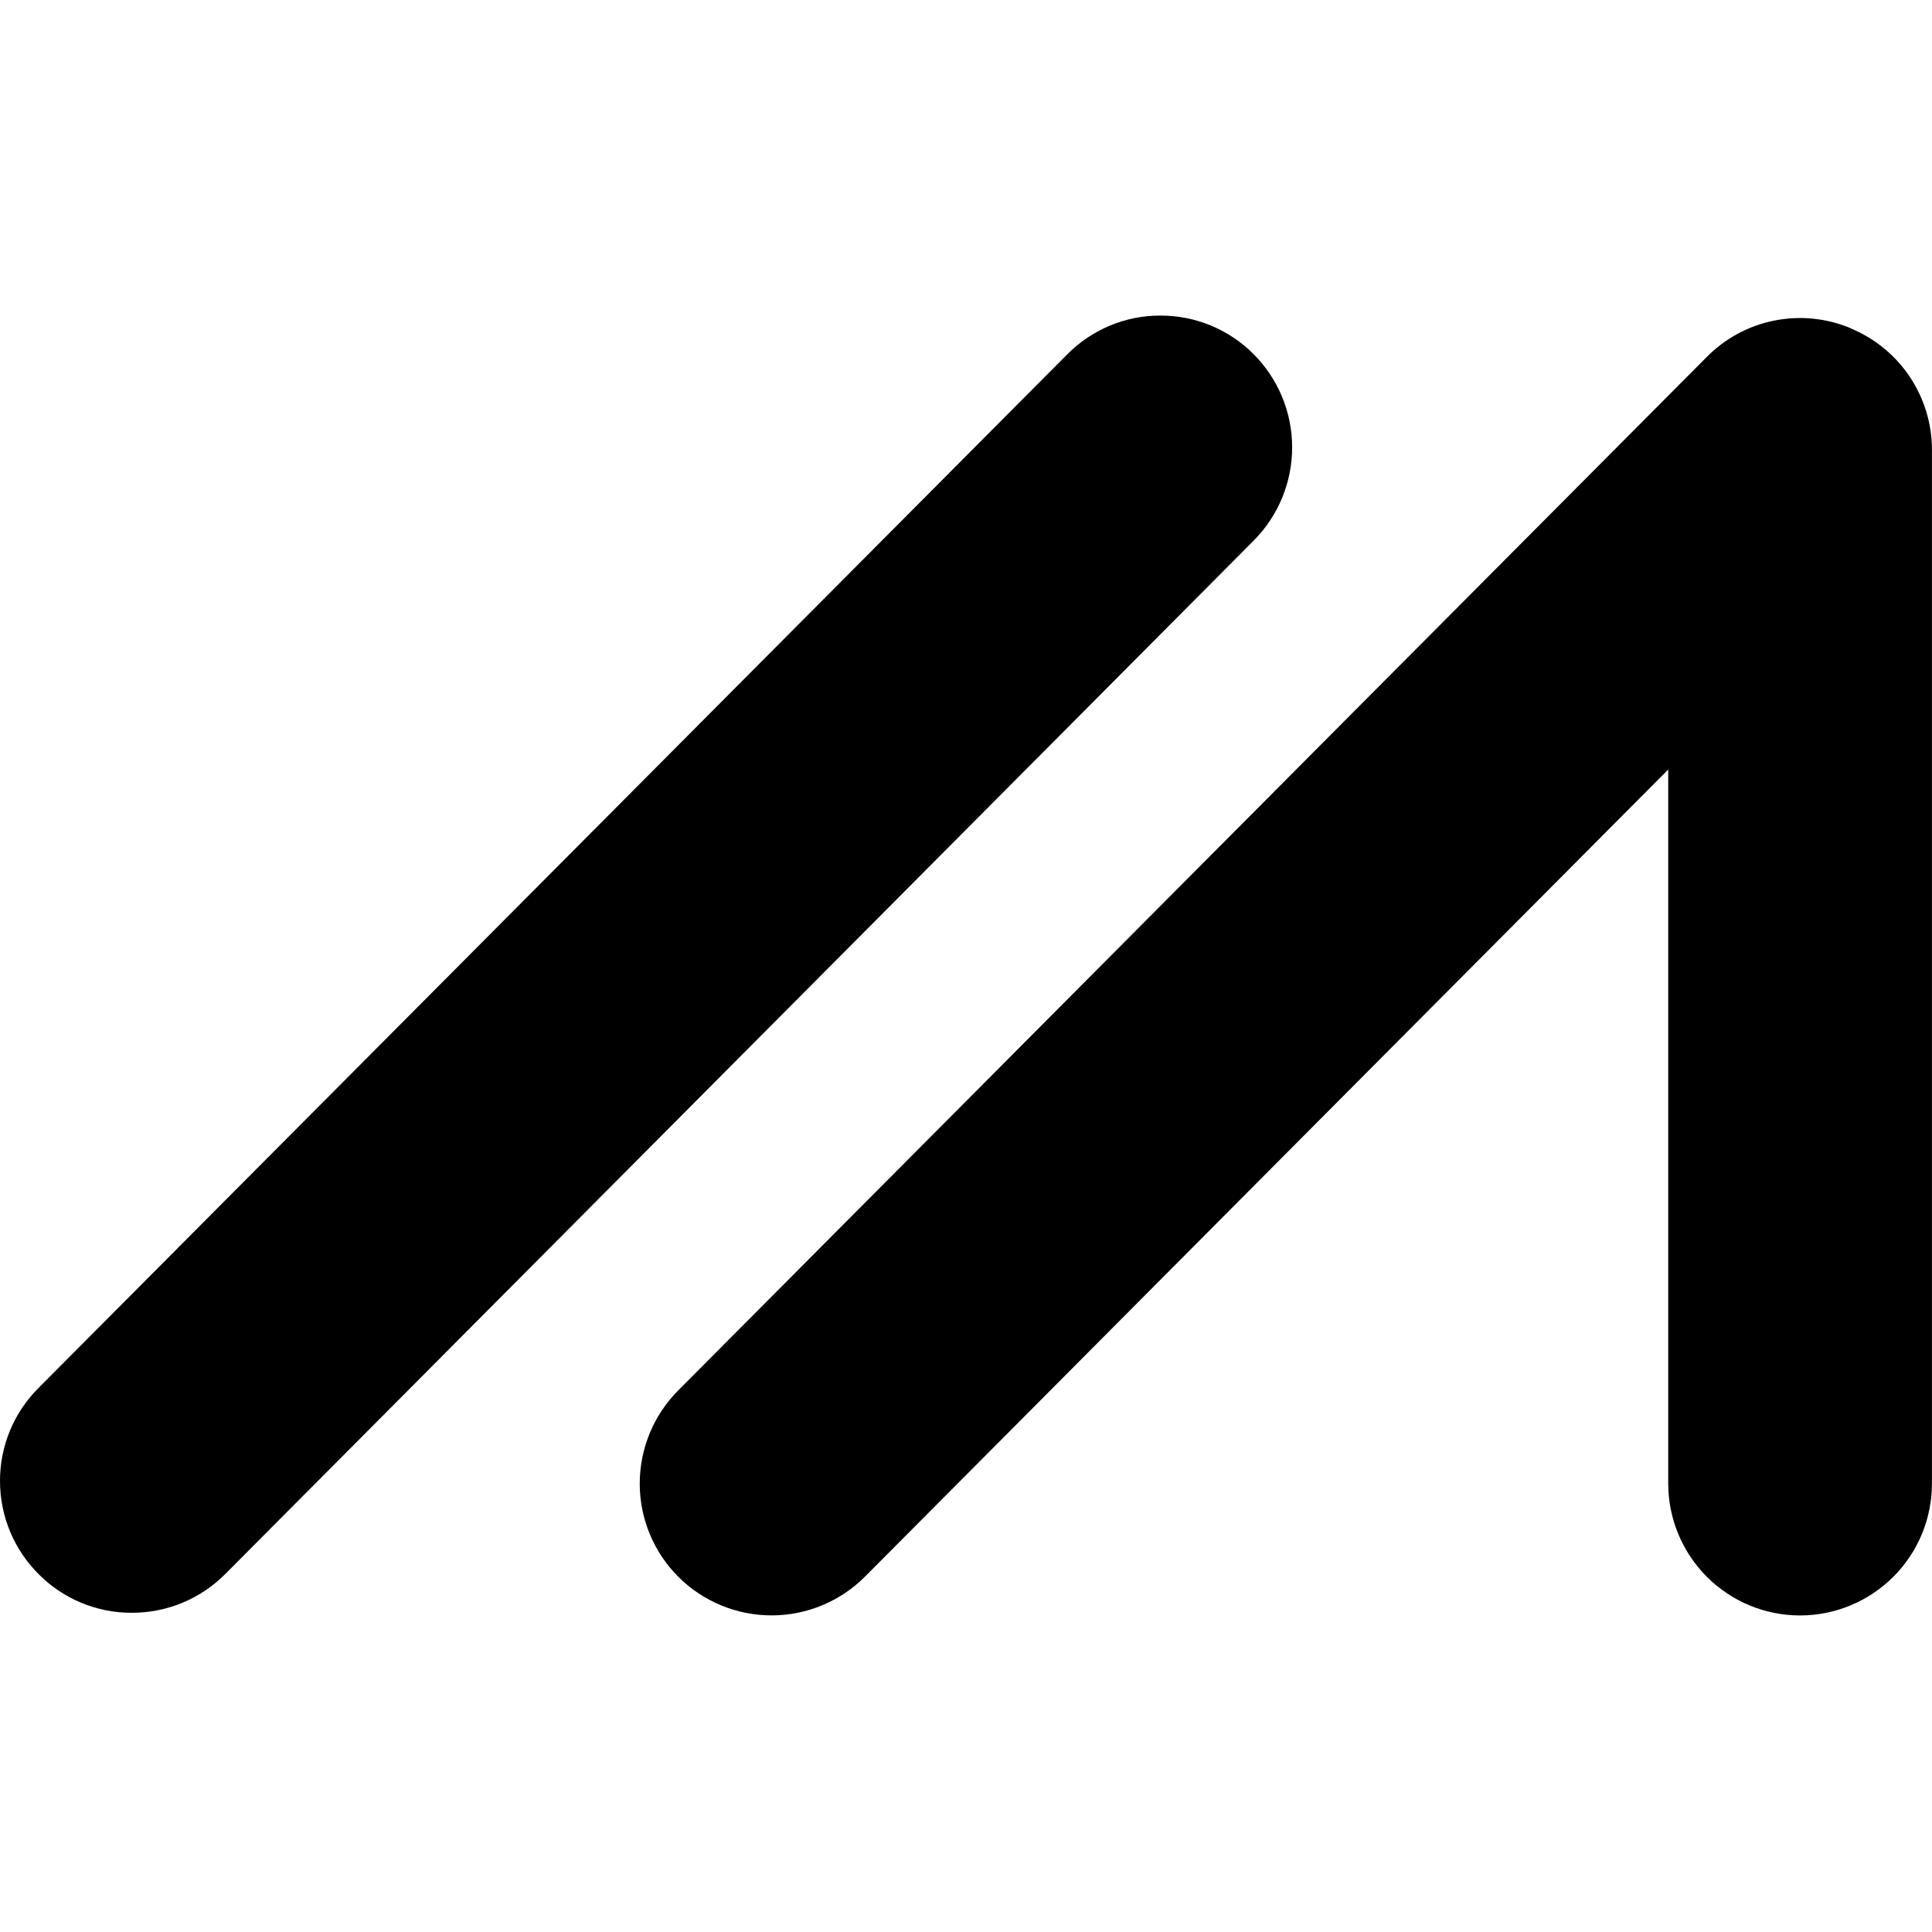 <!-- Generated by IcoMoon.io -->
<svg version="1.1" xmlns="http://www.w3.org/2000/svg" width="32" height="32" viewBox="0 0 32 32" fill="#000000">
<title>pond</title>
<path d="M20.761 5.863c-0.202-0.202-0.443-0.363-0.707-0.472s-0.548-0.165-0.834-0.164h-0.006c-0.287-0-0.571 0.057-0.835 0.168s-0.504 0.273-0.706 0.478l-17.036 17.117c-0.203 0.203-0.364 0.443-0.473 0.708s-0.165 0.549-0.164 0.836c0.002 0.583 0.231 1.131 0.644 1.543 0.202 0.202 0.442 0.363 0.706 0.472s0.547 0.165 0.833 0.164c0.585 0 1.136-0.229 1.549-0.643l17.035-17.118c0.408-0.411 0.636-0.967 0.635-1.546s-0.232-1.134-0.641-1.543v0z"/>
<path d="M30.65 5.435c-0.399-0.167-0.839-0.21-1.264-0.125s-0.813 0.295-1.117 0.603l-17.038 17.119c-0.408 0.411-0.636 0.967-0.635 1.546s0.233 1.134 0.643 1.543c0.411 0.408 0.967 0.636 1.546 0.635s1.134-0.233 1.543-0.643l13.303-13.367v11.827c0 0.579 0.231 1.134 0.64 1.544s0.965 0.64 1.544 0.64c0.579-0 1.134-0.231 1.544-0.64s0.64-0.965 0.64-1.544v-17.117c0.001-0.433-0.127-0.856-0.367-1.215s-0.582-0.639-0.983-0.804v0z"/>
</svg>
